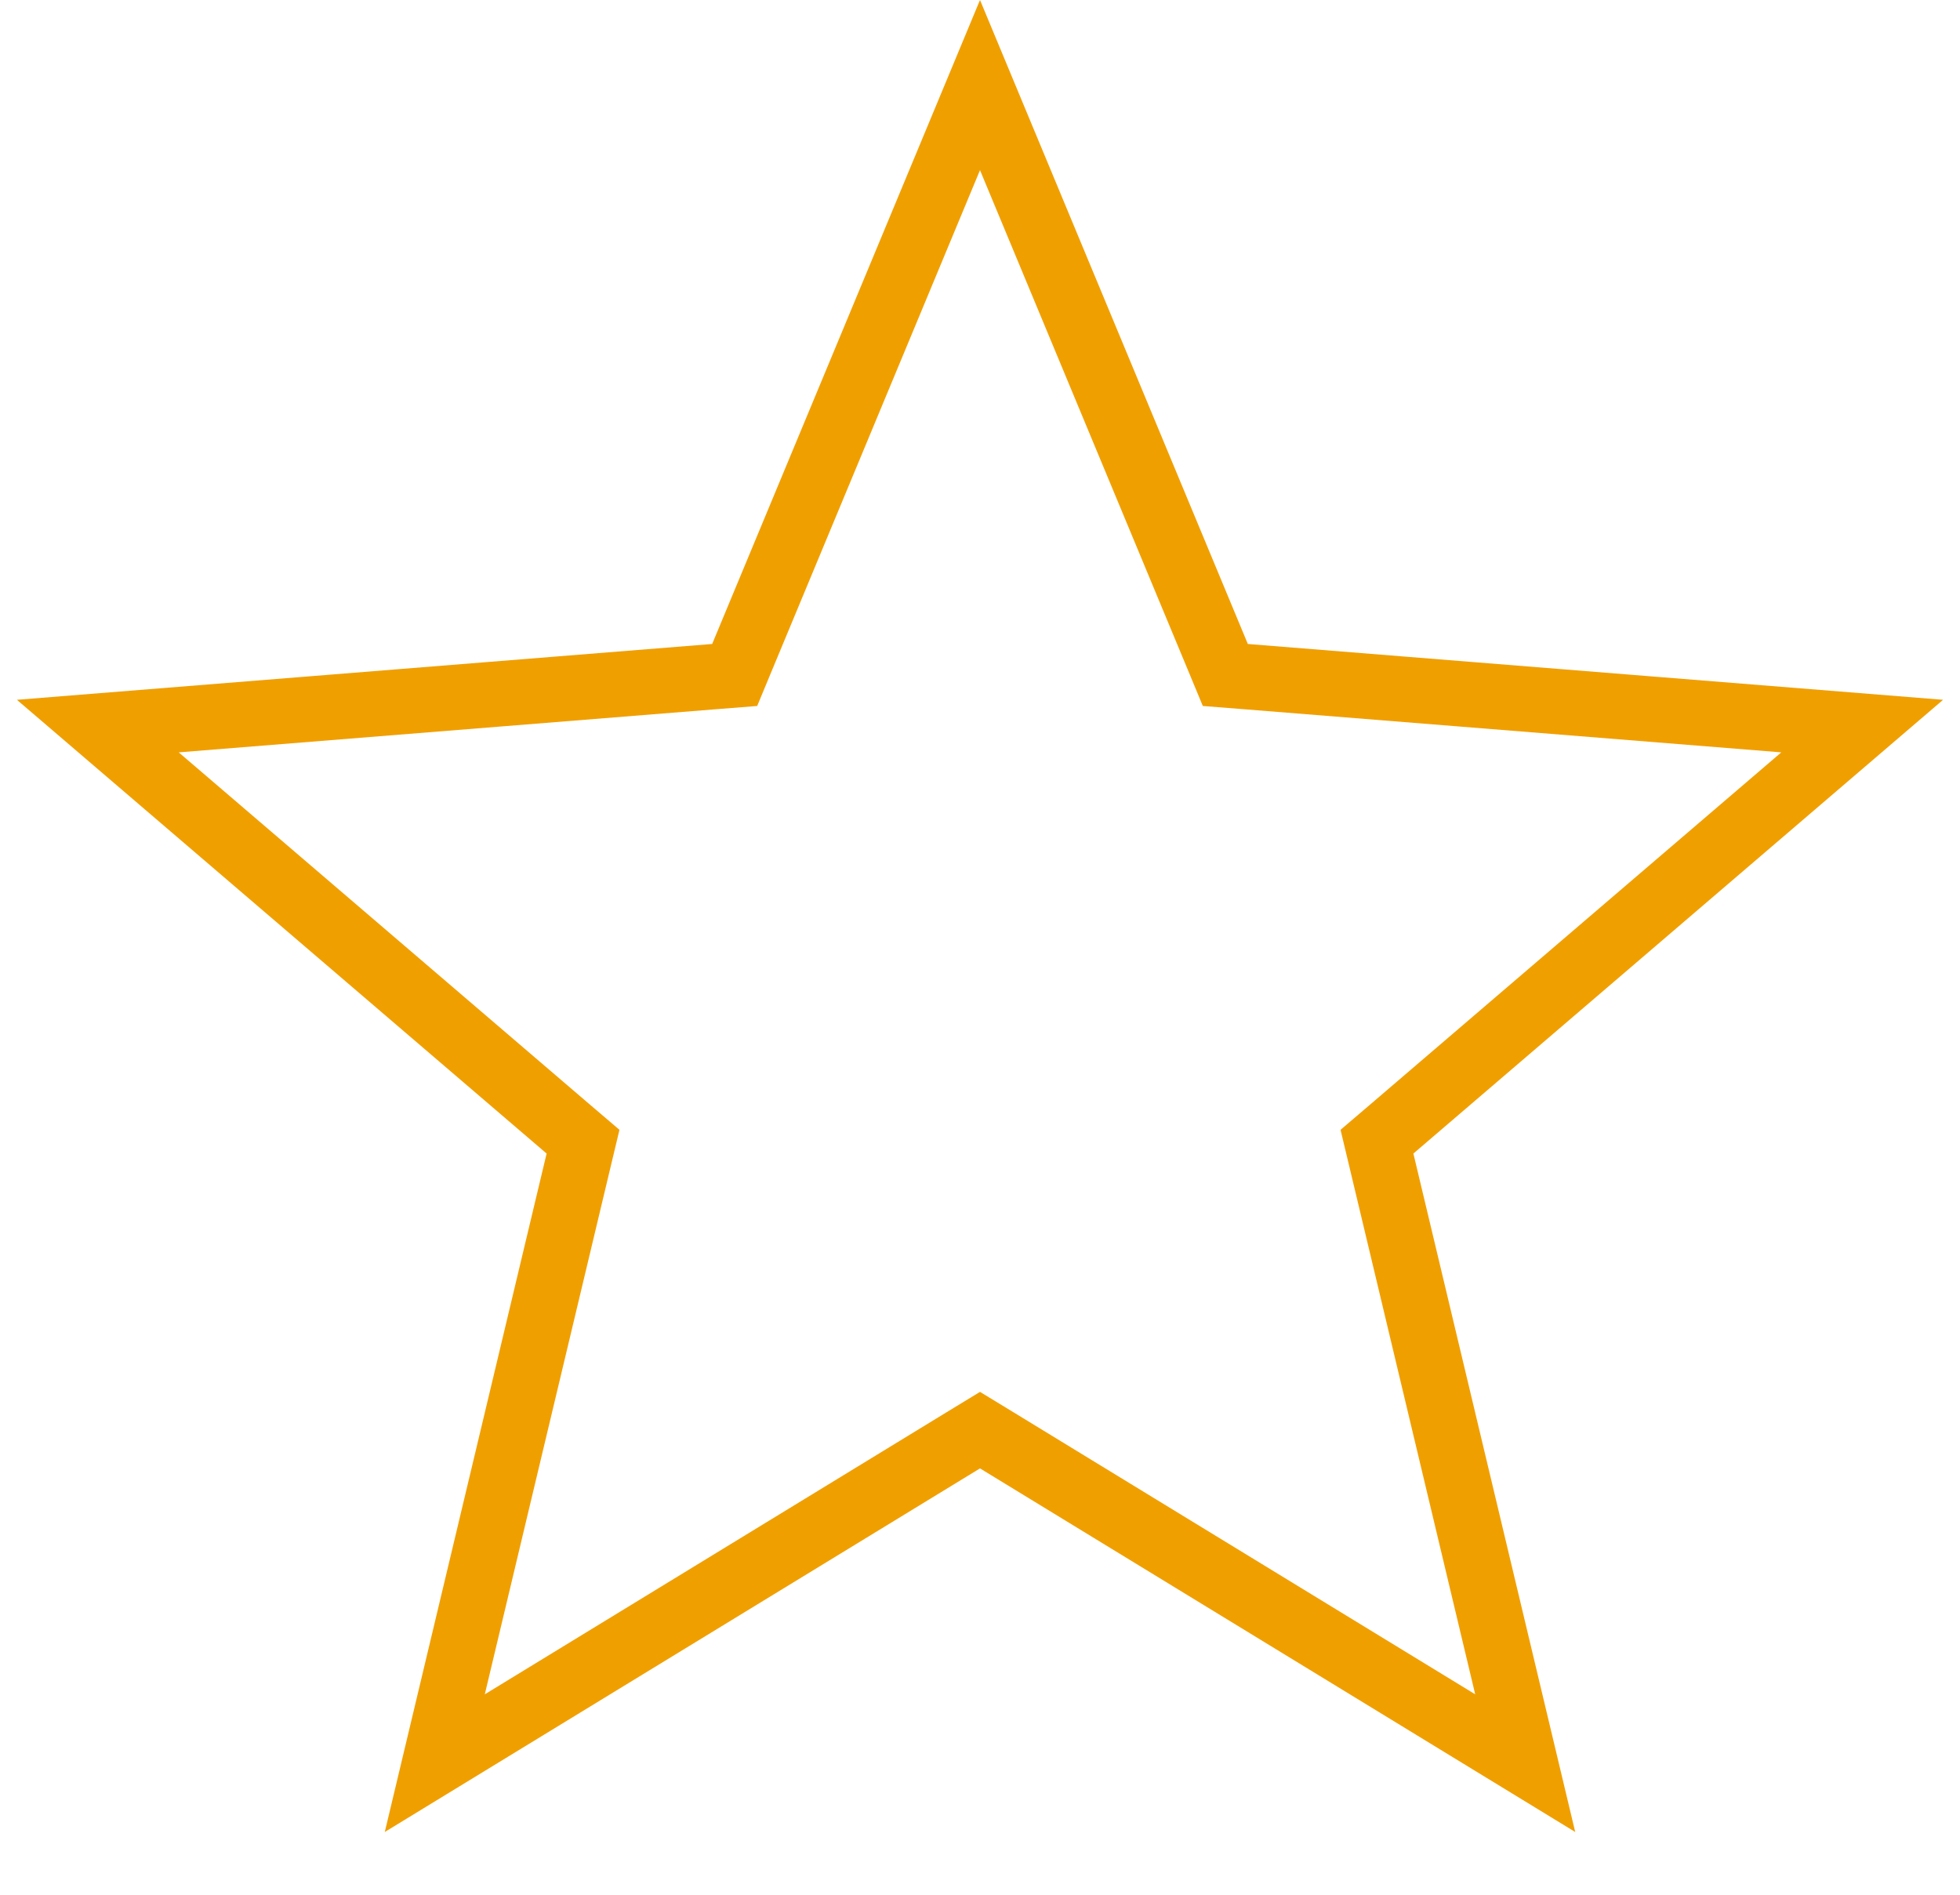 <svg width="30" height="29" viewBox="0 0 30 29" fill="none" xmlns="http://www.w3.org/2000/svg">
<path d="M15 1.302L18.638 10.049L18.755 10.331L19.06 10.355L28.503 11.113L21.308 17.276L21.076 17.474L21.147 17.771L23.345 26.986L15.261 22.048L15 21.889L14.739 22.048L6.655 26.986L8.853 17.771L8.924 17.474L8.692 17.276L1.497 11.113L10.94 10.355L11.245 10.331L11.362 10.049L15 1.302Z" stroke="#F09F00"/>
</svg>
